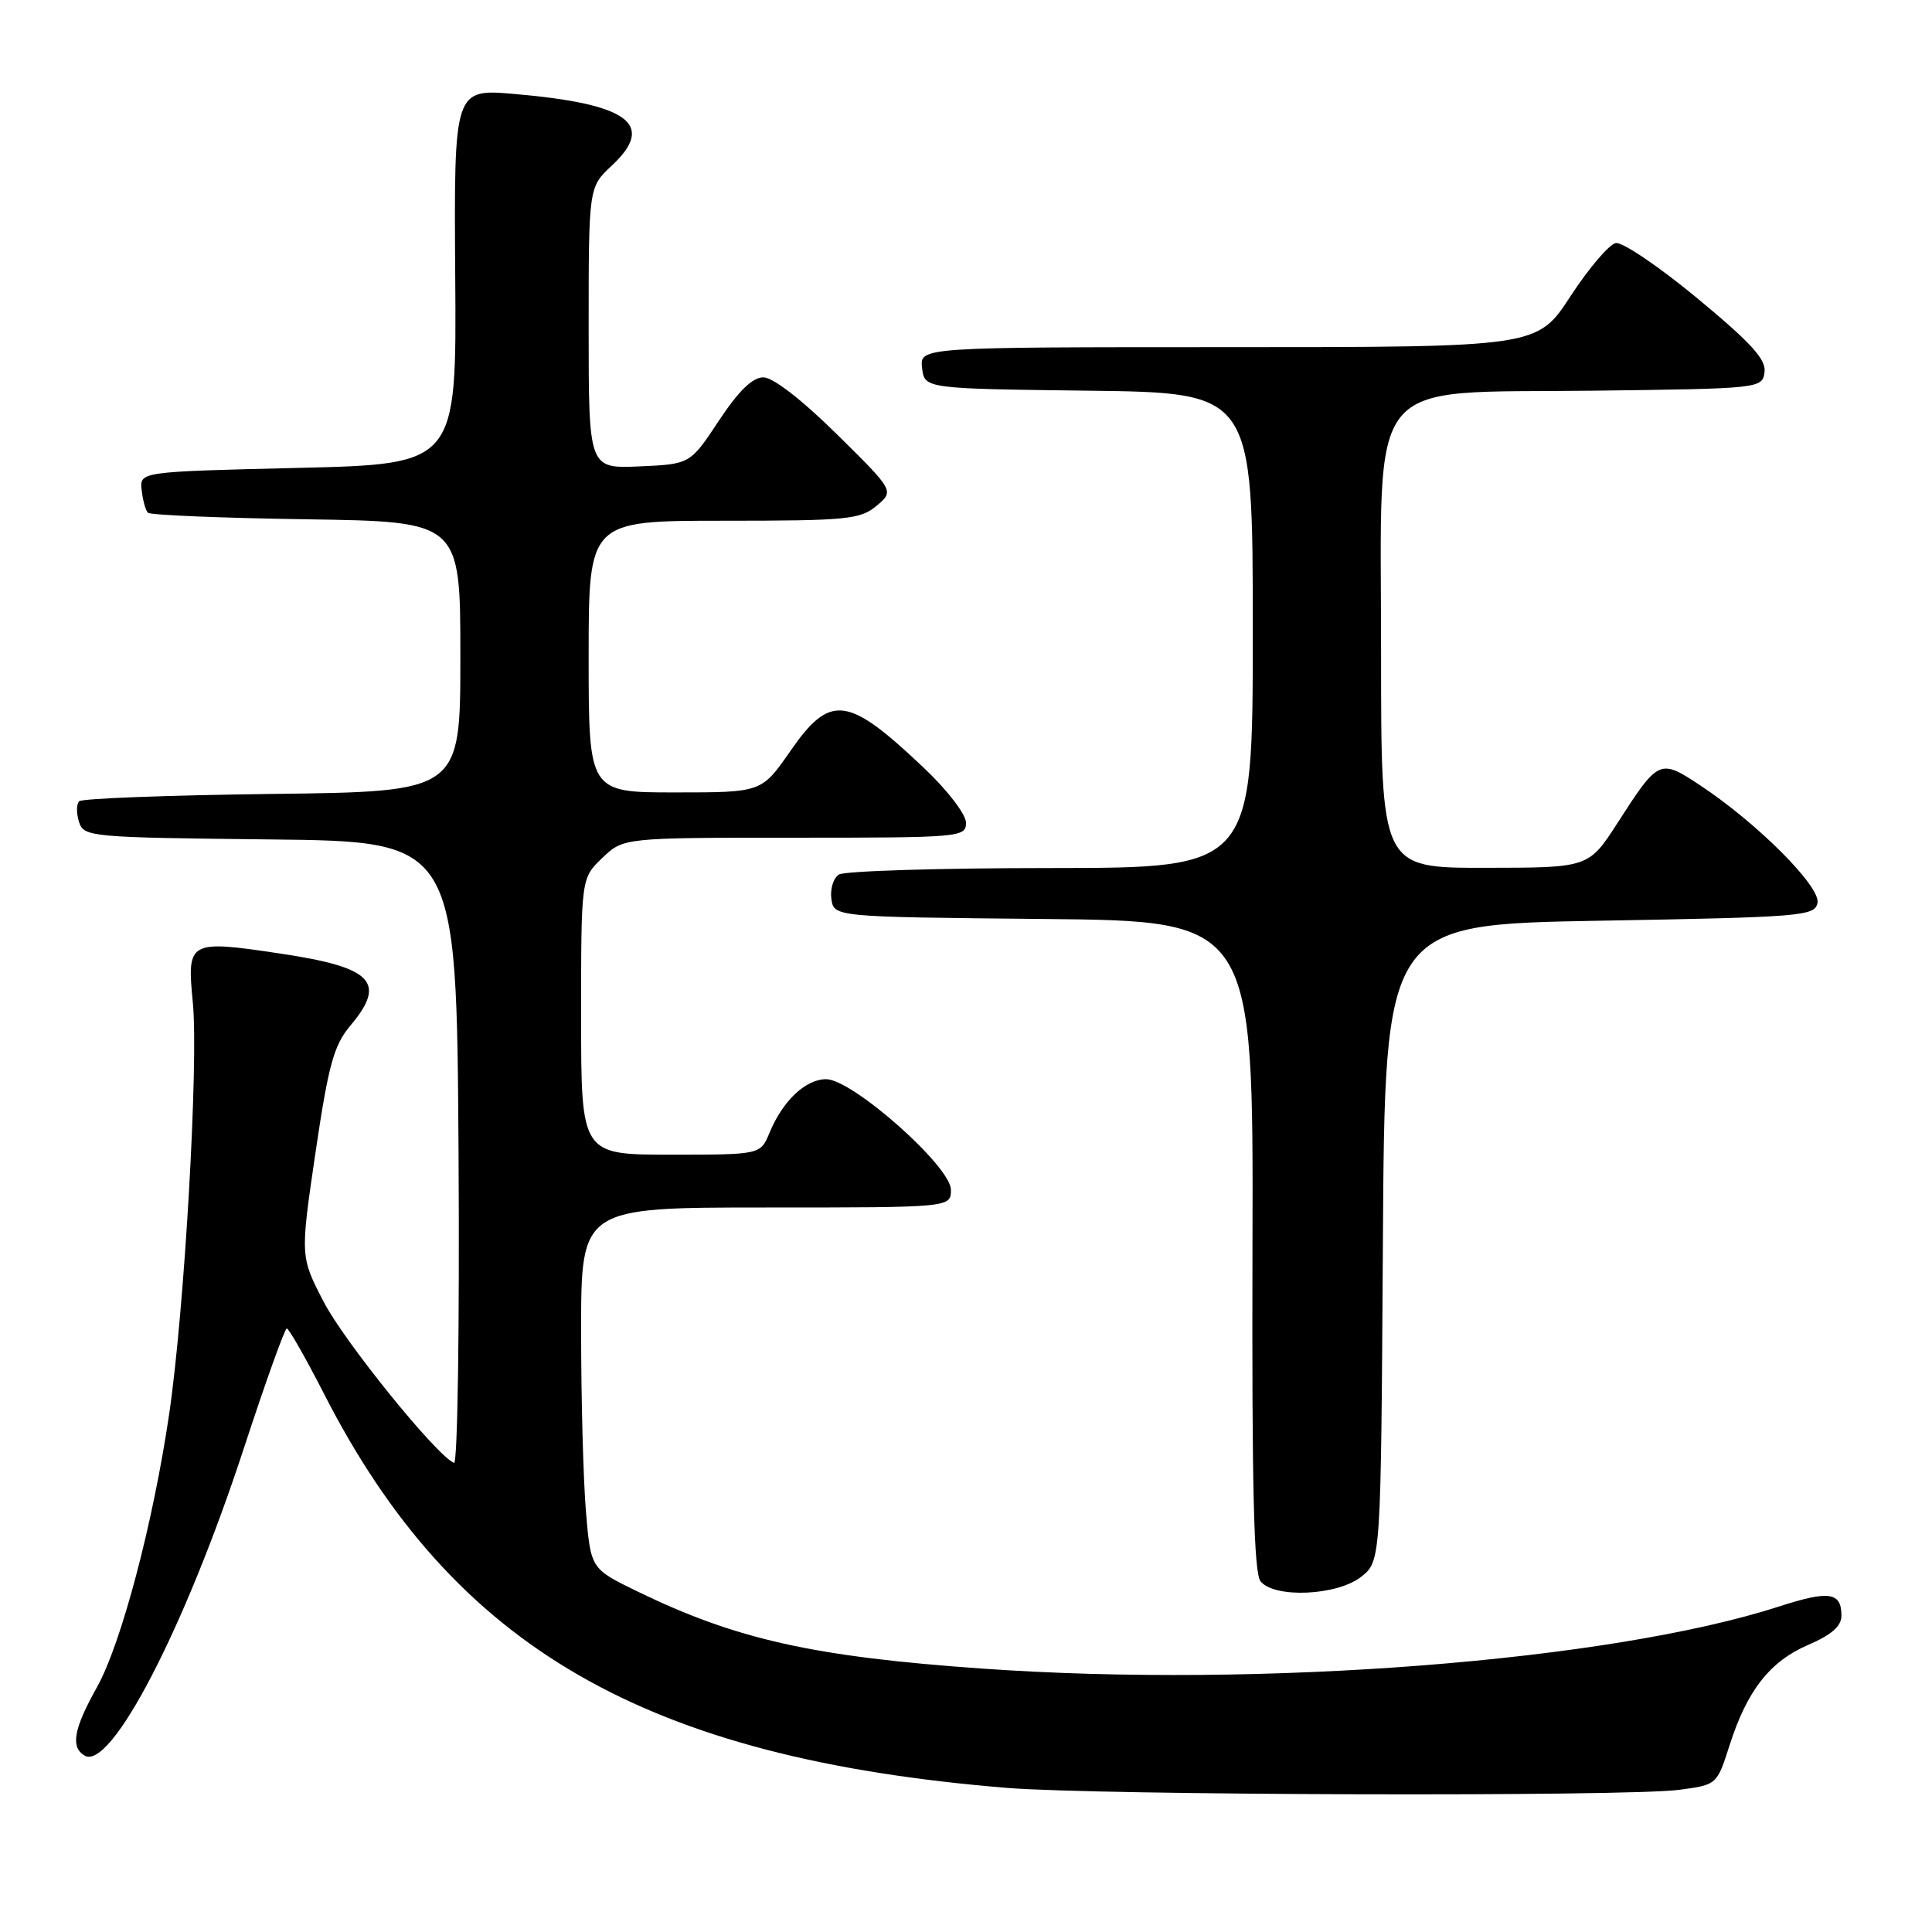 <?xml version="1.0" encoding="UTF-8" standalone="no"?>
<!DOCTYPE svg PUBLIC "-//W3C//DTD SVG 1.1//EN" "http://www.w3.org/Graphics/SVG/1.1/DTD/svg11.dtd" >
<svg xmlns="http://www.w3.org/2000/svg" xmlns:xlink="http://www.w3.org/1999/xlink" version="1.1" viewBox="0 0 256 256">
 <g >
 <path fill="currentColor"
d=" M 222.50 237.16 C 227.50 236.50 227.50 236.50 229.18 231.25 C 231.51 223.97 234.53 220.13 239.63 217.94 C 242.68 216.63 244.00 215.48 244.00 214.09 C 244.00 210.96 242.38 210.72 235.73 212.87 C 213.32 220.11 167.18 223.71 130.20 221.10 C 107.73 219.52 97.52 217.23 84.39 210.84 C 78.28 207.86 78.28 207.86 77.64 200.28 C 77.29 196.11 77.00 185.34 77.00 176.35 C 77.00 160.00 77.00 160.00 101.50 160.00 C 126.00 160.00 126.00 160.00 126.00 157.65 C 126.00 154.56 112.95 143.00 109.47 143.00 C 106.74 143.00 103.71 145.87 101.96 150.11 C 100.76 153.00 100.76 153.00 88.88 153.00 C 77.00 153.00 77.00 153.00 77.00 134.69 C 77.00 116.37 77.00 116.37 79.80 113.69 C 82.61 111.00 82.61 111.00 105.30 111.00 C 127.26 111.00 128.00 110.94 128.00 109.02 C 128.00 107.91 125.55 104.71 122.45 101.78 C 112.30 92.15 110.03 91.87 104.71 99.54 C 100.92 105.00 100.92 105.00 89.46 105.00 C 78.00 105.00 78.00 105.00 78.00 87.00 C 78.00 69.00 78.00 69.00 95.89 69.00 C 112.23 69.00 113.98 68.83 116.14 67.03 C 118.50 65.05 118.50 65.05 110.88 57.53 C 106.26 52.97 102.42 50.00 101.15 50.00 C 99.71 50.00 97.88 51.78 95.25 55.75 C 91.45 61.50 91.45 61.50 84.73 61.80 C 78.00 62.09 78.00 62.09 78.00 43.45 C 78.00 24.80 78.00 24.80 81.08 21.93 C 86.93 16.46 83.30 13.77 68.25 12.46 C 60.15 11.75 60.15 11.75 60.32 36.63 C 60.50 61.50 60.50 61.50 39.50 62.00 C 18.50 62.50 18.50 62.50 18.77 64.94 C 18.92 66.28 19.29 67.63 19.60 67.94 C 19.91 68.25 29.35 68.64 40.58 68.81 C 61.00 69.11 61.00 69.11 61.00 87.01 C 61.00 104.90 61.00 104.90 36.08 105.20 C 22.38 105.37 10.86 105.80 10.49 106.17 C 10.12 106.55 10.11 107.78 10.47 108.91 C 11.10 110.90 11.89 110.97 35.81 111.23 C 60.50 111.50 60.50 111.50 60.76 152.84 C 60.90 175.57 60.64 194.02 60.16 193.84 C 57.89 192.94 45.64 177.81 42.89 172.50 C 39.78 166.50 39.78 166.50 41.80 152.75 C 43.52 141.11 44.23 138.52 46.41 135.92 C 51.28 130.14 49.38 128.18 37.19 126.36 C 24.98 124.53 24.75 124.66 25.55 132.83 C 26.33 140.79 24.45 173.51 22.42 187.34 C 20.29 201.83 16.07 217.80 12.84 223.58 C 9.77 229.07 9.33 231.47 11.18 232.61 C 14.65 234.76 24.49 215.80 32.32 191.88 C 35.17 183.18 37.73 176.04 38.00 176.03 C 38.27 176.02 40.49 179.91 42.93 184.68 C 60.13 218.36 85.52 233.00 133.50 236.91 C 145.60 237.89 215.48 238.09 222.50 237.16 Z  M 180.35 208.94 C 182.98 206.87 182.98 206.87 183.24 164.69 C 183.50 122.50 183.50 122.50 211.99 122.00 C 238.81 121.53 240.49 121.39 240.83 119.63 C 241.25 117.49 232.88 109.10 225.37 104.12 C 219.91 100.50 219.80 100.55 214.32 109.06 C 210.50 114.98 210.50 114.98 196.75 114.99 C 183.00 115.00 183.00 115.00 183.00 86.56 C 183.00 49.09 180.55 52.14 211.03 51.77 C 233.24 51.50 233.50 51.47 233.81 49.33 C 234.05 47.64 232.06 45.45 224.91 39.53 C 219.85 35.34 214.98 32.04 214.10 32.21 C 213.22 32.37 210.52 35.54 208.10 39.25 C 203.69 46.00 203.69 46.00 162.78 46.00 C 121.87 46.00 121.87 46.00 122.18 48.75 C 122.50 51.50 122.50 51.50 144.25 51.77 C 166.00 52.04 166.00 52.04 166.00 83.52 C 166.00 115.00 166.00 115.00 139.25 115.02 C 124.54 115.02 111.90 115.41 111.16 115.88 C 110.43 116.34 109.98 117.80 110.16 119.11 C 110.50 121.50 110.50 121.50 138.29 121.77 C 166.08 122.03 166.08 122.03 165.96 165.07 C 165.87 197.29 166.14 208.46 167.04 209.55 C 168.92 211.81 177.18 211.43 180.35 208.94 Z "/>
</g>
</svg>
